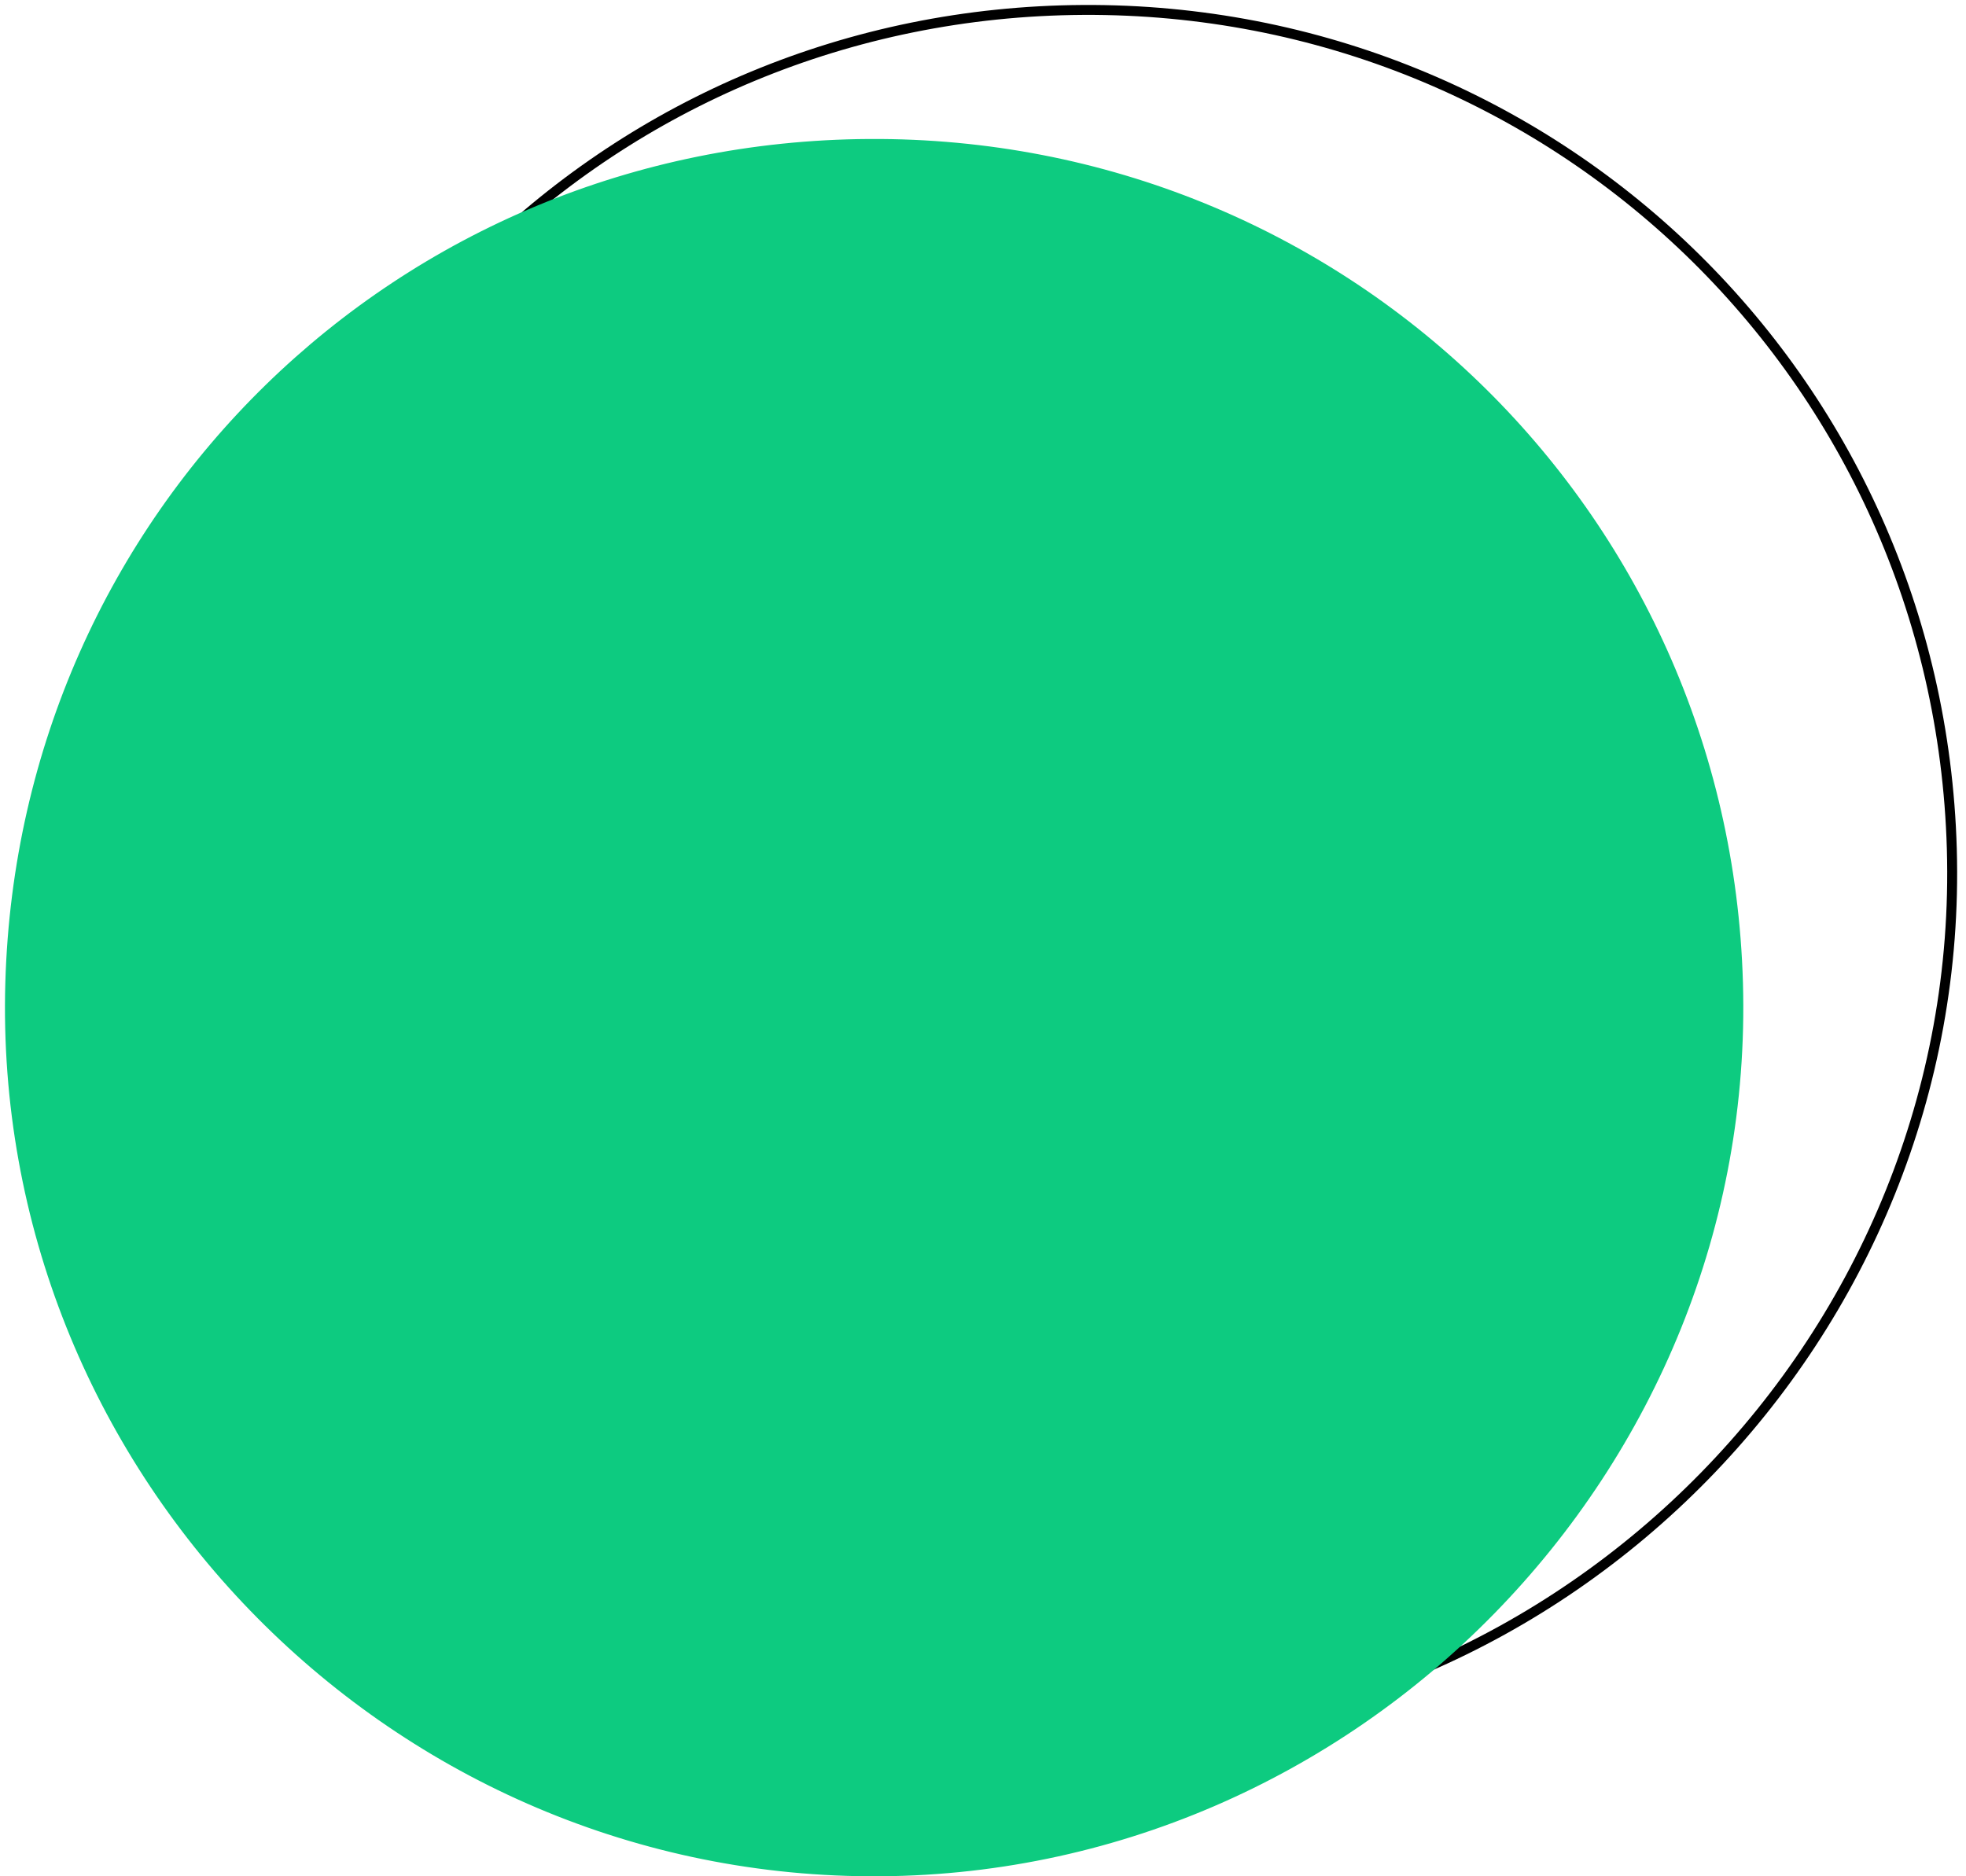 <svg width="198" height="189" viewBox="0 0 198 189" fill="none" xmlns="http://www.w3.org/2000/svg">
<path d="M22.572 85.501C23.929 38.297 61.849 1.273 109.072 1.001C156.575 0.729 195.207 38.017 196.572 85.501C197.977 134.362 157.952 175.282 109.072 175.001C60.465 174.722 21.175 134.09 22.572 85.501Z" stroke="black"/>
<path d="M1.036 99C2.393 51.796 40.313 14.771 87.536 14.5C135.039 14.227 173.671 51.516 175.036 99C176.441 147.86 136.416 188.781 87.536 188.5C38.929 188.221 -0.361 147.588 1.036 99Z" fill="#0DCB80" stroke="#0DCB80"/>
</svg>
